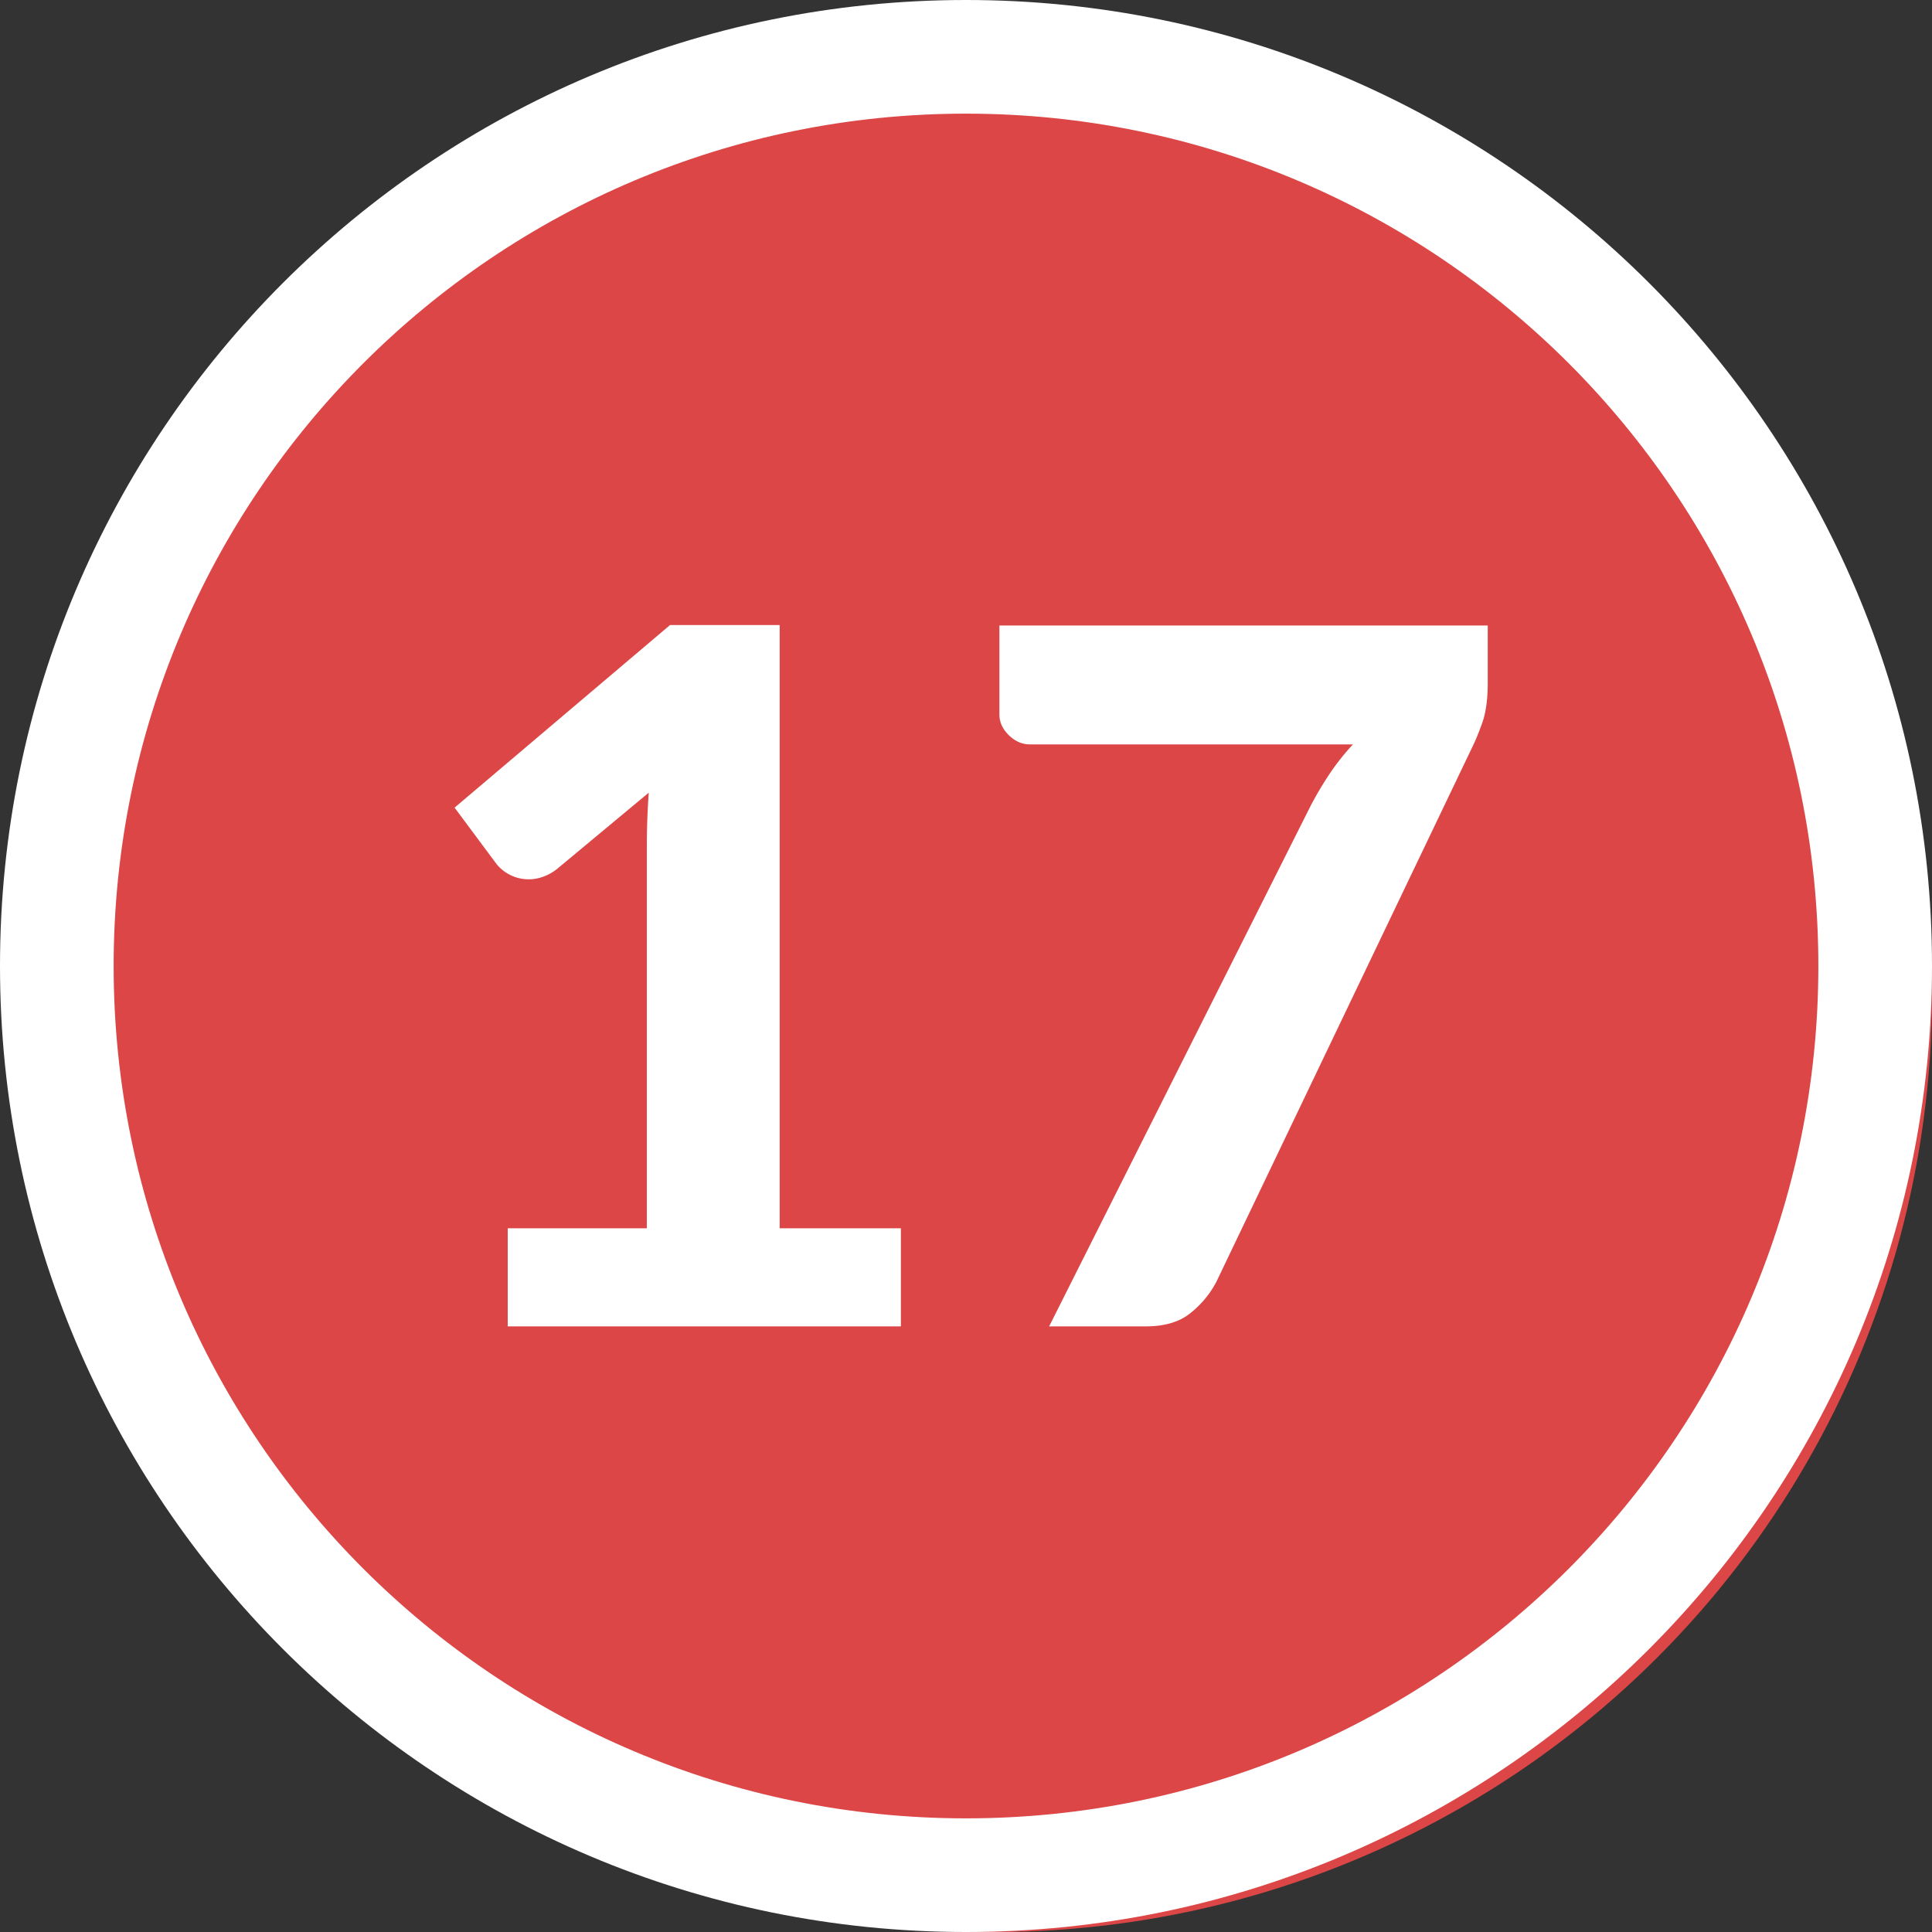 <svg width="34" height="34" xmlns="http://www.w3.org/2000/svg"><rect width="100%" height="100%" fill="#333333" stroke="none"/><g fill="none" fill-rule="evenodd"><circle fill="#DC4646" cx="17.5" cy="17.5" r="16.5"/><path d="M17 0c9.389 0 17 7.611 17 17s-7.611 17-17 17S0 26.389 0 17 7.611 0 17 0zm0 2C8.716 2 2 8.716 2 17c0 8.284 6.716 15 15 15 8.284 0 15-6.716 15-15 0-8.284-6.716-15-15-15z" fill="#FFF" fill-rule="nonzero"/><path d="M15.854 23.342v-1.726h-2.133V11h-1.93L8 14.213l.74.995a.73.73 0 00.731.247.853.853 0 00.331-.162l1.615-1.343a13.659 13.659 0 00-.034.918v6.748H8.935v1.726h6.919zm4.31 0c.328 0 .589-.076.781-.23.193-.152.346-.337.46-.552l4.487-9.375c.063-.125.127-.278.192-.46.065-.18.098-.419.098-.713v-1.004h-8.594v1.565c0 .136.055.257.166.365.11.108.233.162.37.162h5.686a4.19 4.19 0 00-.4.501 6.17 6.17 0 00-.348.586l-4.599 9.155h1.7z" fill="#FFF" fill-rule="nonzero"/></g></svg>